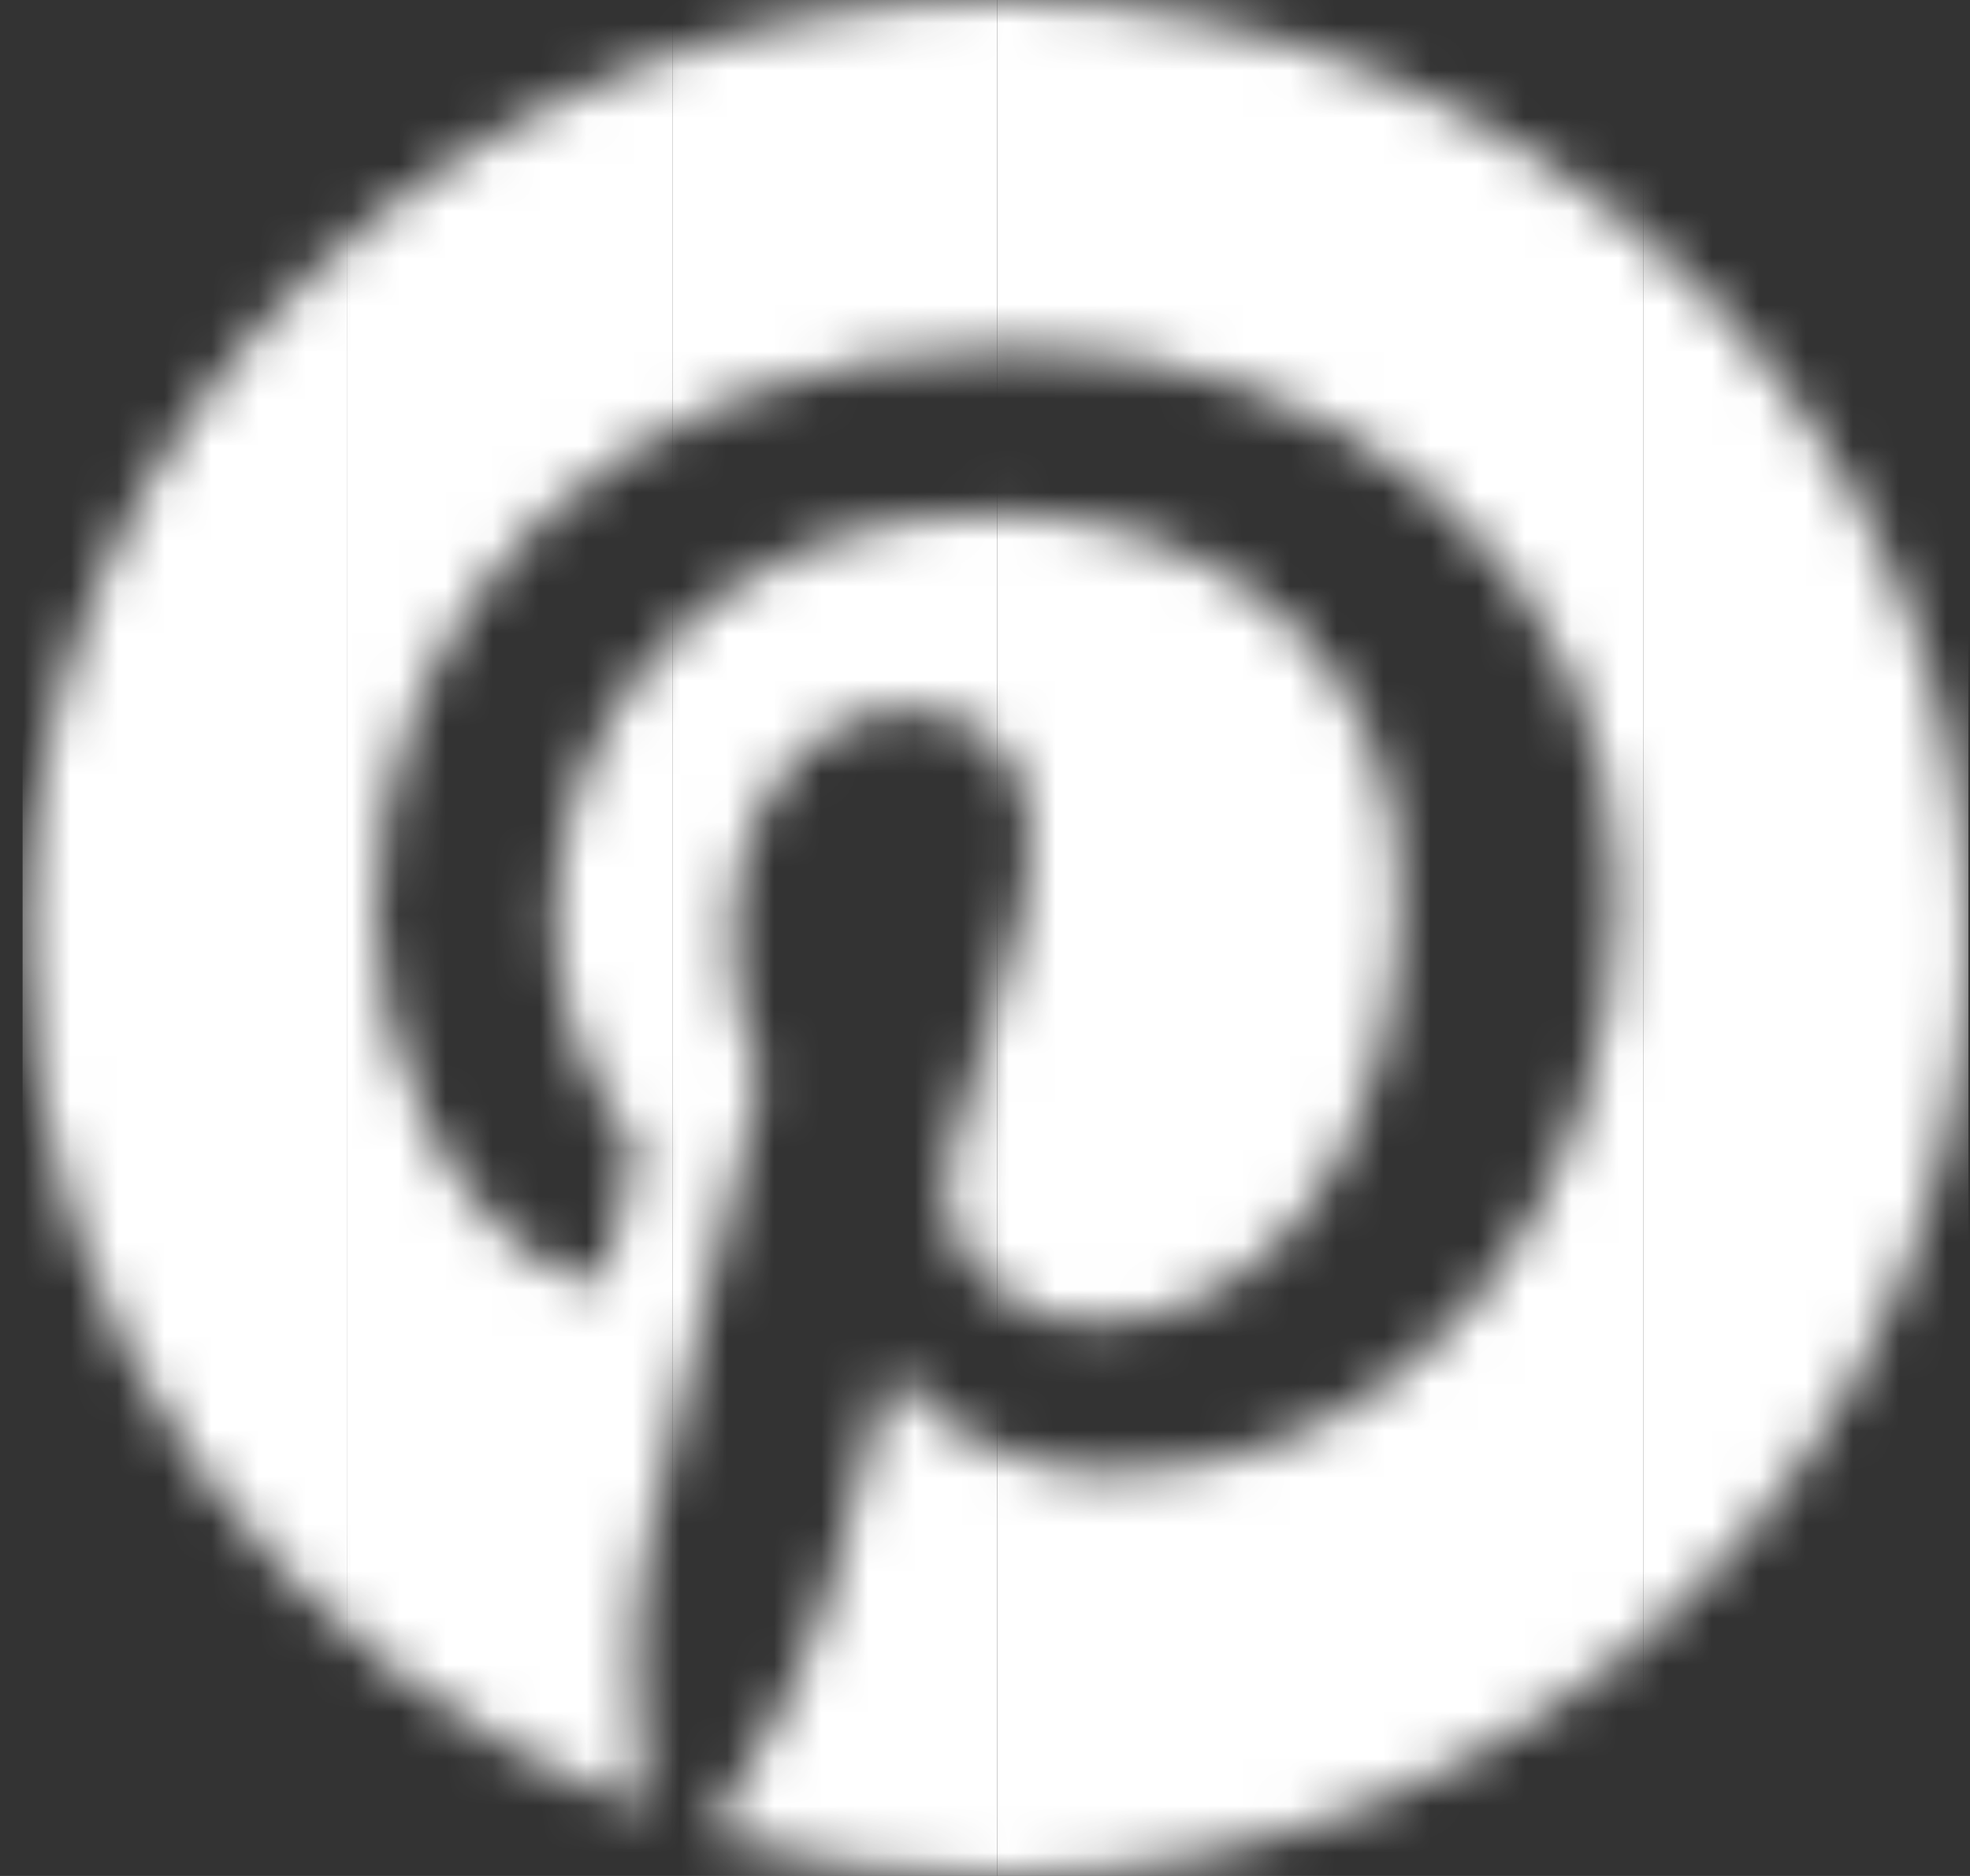 <svg width="42" height="40" viewBox="0 0 42 40" fill="none" xmlns="http://www.w3.org/2000/svg">
<rect x="0" y="0" width="42" height="40" fill="#333333" stroke="none"/>
<mask id="mask0_116_1073" style="mask-type:alpha" maskUnits="userSpaceOnUse" x="0" y="0" width="42" height="40">
<path d="M21.29 0C9.853 0 0.581 8.947 0.581 19.984C0.581 28.454 6.035 35.691 13.739 38.602C13.552 37.023 13.399 34.589 13.808 32.862C14.183 31.299 16.228 22.928 16.228 22.928C16.228 22.928 15.614 21.727 15.614 19.967C15.614 17.188 17.285 15.115 19.364 15.115C21.137 15.115 21.989 16.398 21.989 17.928C21.989 19.638 20.864 22.204 20.268 24.589C19.773 26.579 21.307 28.207 23.336 28.207C27.017 28.207 29.847 24.457 29.847 19.062C29.847 14.276 26.285 10.938 21.188 10.938C15.291 10.938 11.831 15.197 11.831 19.605C11.831 21.316 12.512 23.158 13.364 24.161C13.535 24.359 13.552 24.54 13.501 24.737C13.348 25.362 12.989 26.727 12.921 27.007C12.836 27.368 12.614 27.451 12.223 27.27C9.632 26.102 8.012 22.467 8.012 19.523C8.012 13.224 12.751 7.434 21.7 7.434C28.875 7.434 34.466 12.368 34.466 18.98C34.466 25.872 29.966 31.415 23.728 31.415C21.631 31.415 19.654 30.362 18.989 29.112C18.989 29.112 17.95 32.928 17.694 33.865C17.234 35.609 15.972 37.78 15.12 39.112C17.063 39.688 19.109 40 21.256 40C32.693 40 41.966 31.053 41.966 20.016C42 8.947 32.727 0 21.29 0Z" fill="white"/>
</mask>
<g mask="url(#mask0_116_1073)">
<rect x="0.482" y="-0.081" width="6.925" height="40.096" fill="white"/>
<rect x="7.407" y="-0.081" width="6.925" height="40.096" fill="white"/>
<rect x="14.334" y="-0.081" width="6.925" height="40.096" fill="white"/>
<rect x="21.259" y="-0.081" width="6.925" height="40.096" fill="white"/>
<rect x="28.115" y="-0.081" width="6.925" height="40.096" fill="white"/>
<rect x="35.04" y="-0.081" width="6.925" height="40.096" fill="white"/>
</g>
</svg>
